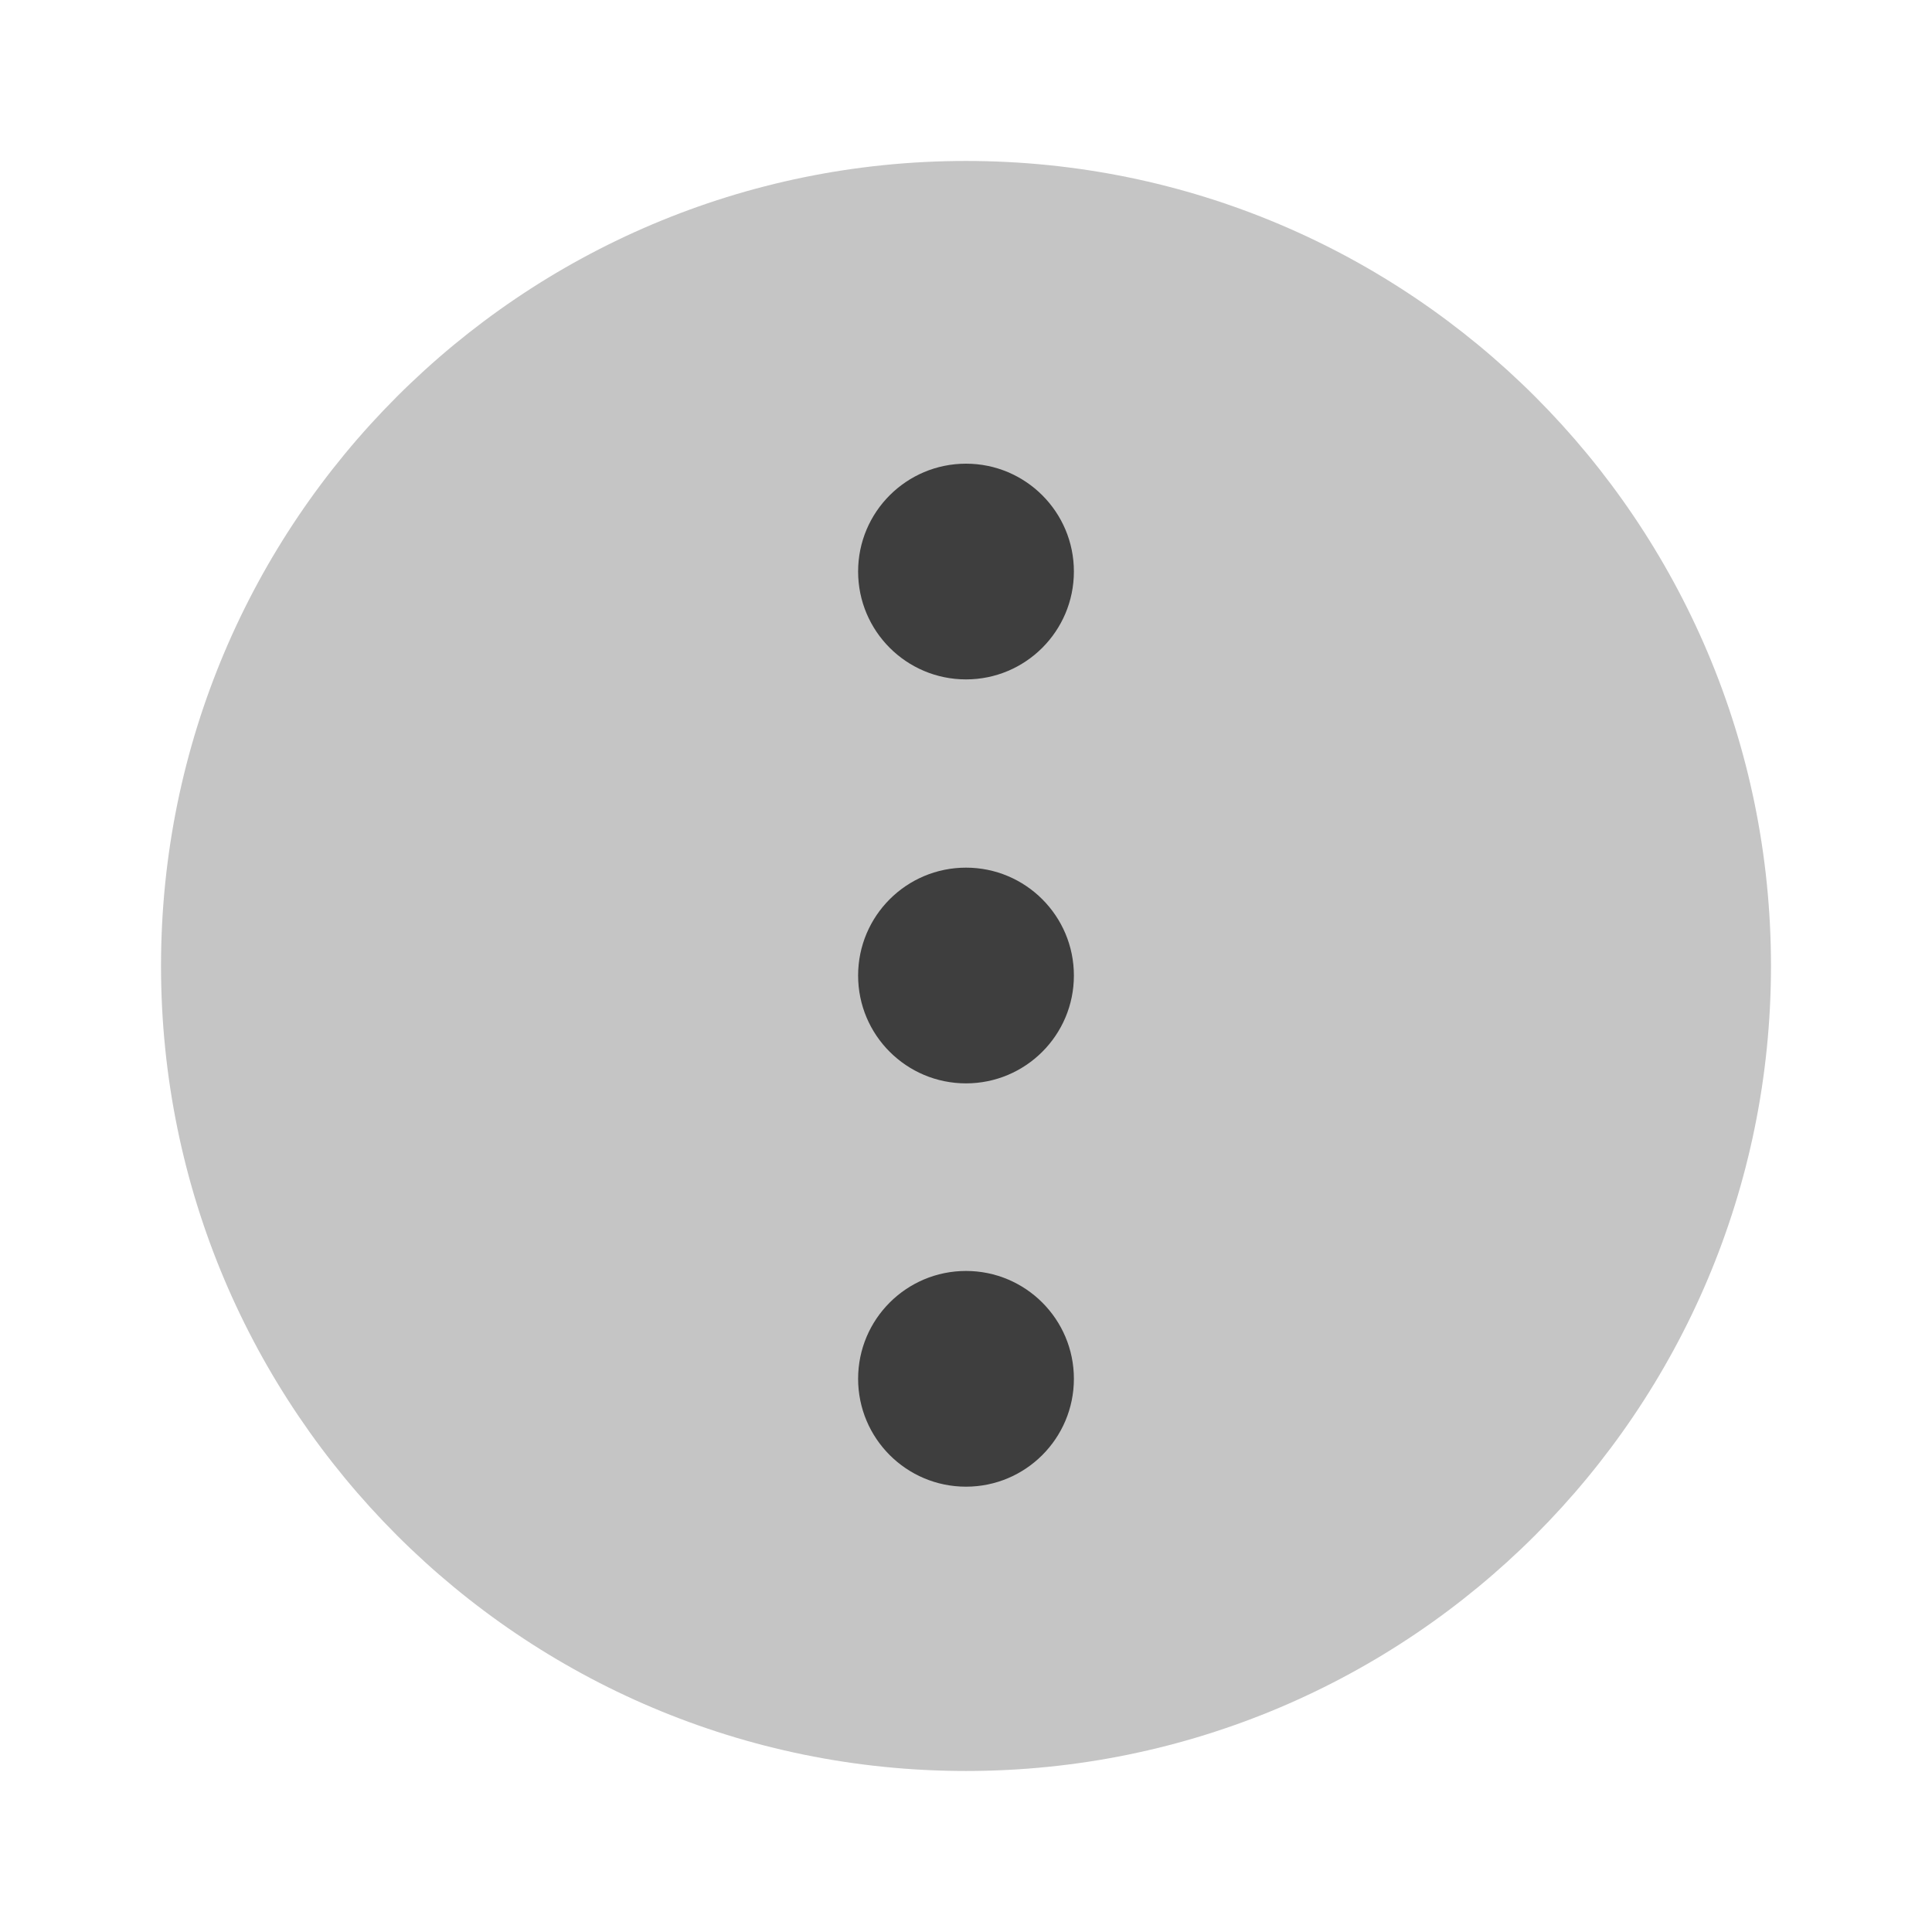 <svg width="32" height="32" viewBox="0 0 32 32" fill="none" xmlns="http://www.w3.org/2000/svg">
<path opacity="0.3" d="M16 29.333C23.364 29.333 29.333 23.363 29.333 15.999C29.333 8.636 23.364 2.666 16 2.666C8.636 2.666 2.667 8.636 2.667 15.999C2.667 23.363 8.636 29.333 16 29.333Z" fill="#3E3E3E"/>
<path d="M16 17.944C16.987 17.944 17.787 17.145 17.787 16.158C17.787 15.171 16.987 14.371 16 14.371C15.013 14.371 14.213 15.171 14.213 16.158C14.213 17.145 15.013 17.944 16 17.944Z" fill="#3E3E3E"/>
<path d="M16 11.253C16.987 11.253 17.787 10.453 17.787 9.466C17.787 8.48 16.987 7.68 16 7.68C15.013 7.68 14.213 8.48 14.213 9.466C14.213 10.453 15.013 11.253 16 11.253Z" fill="#3E3E3E"/>
<path d="M16 24.624C16.987 24.624 17.787 23.824 17.787 22.837C17.787 21.851 16.987 21.051 16 21.051C15.013 21.051 14.213 21.851 14.213 22.837C14.213 23.824 15.013 24.624 16 24.624Z" fill="#3E3E3E"/>
</svg>
